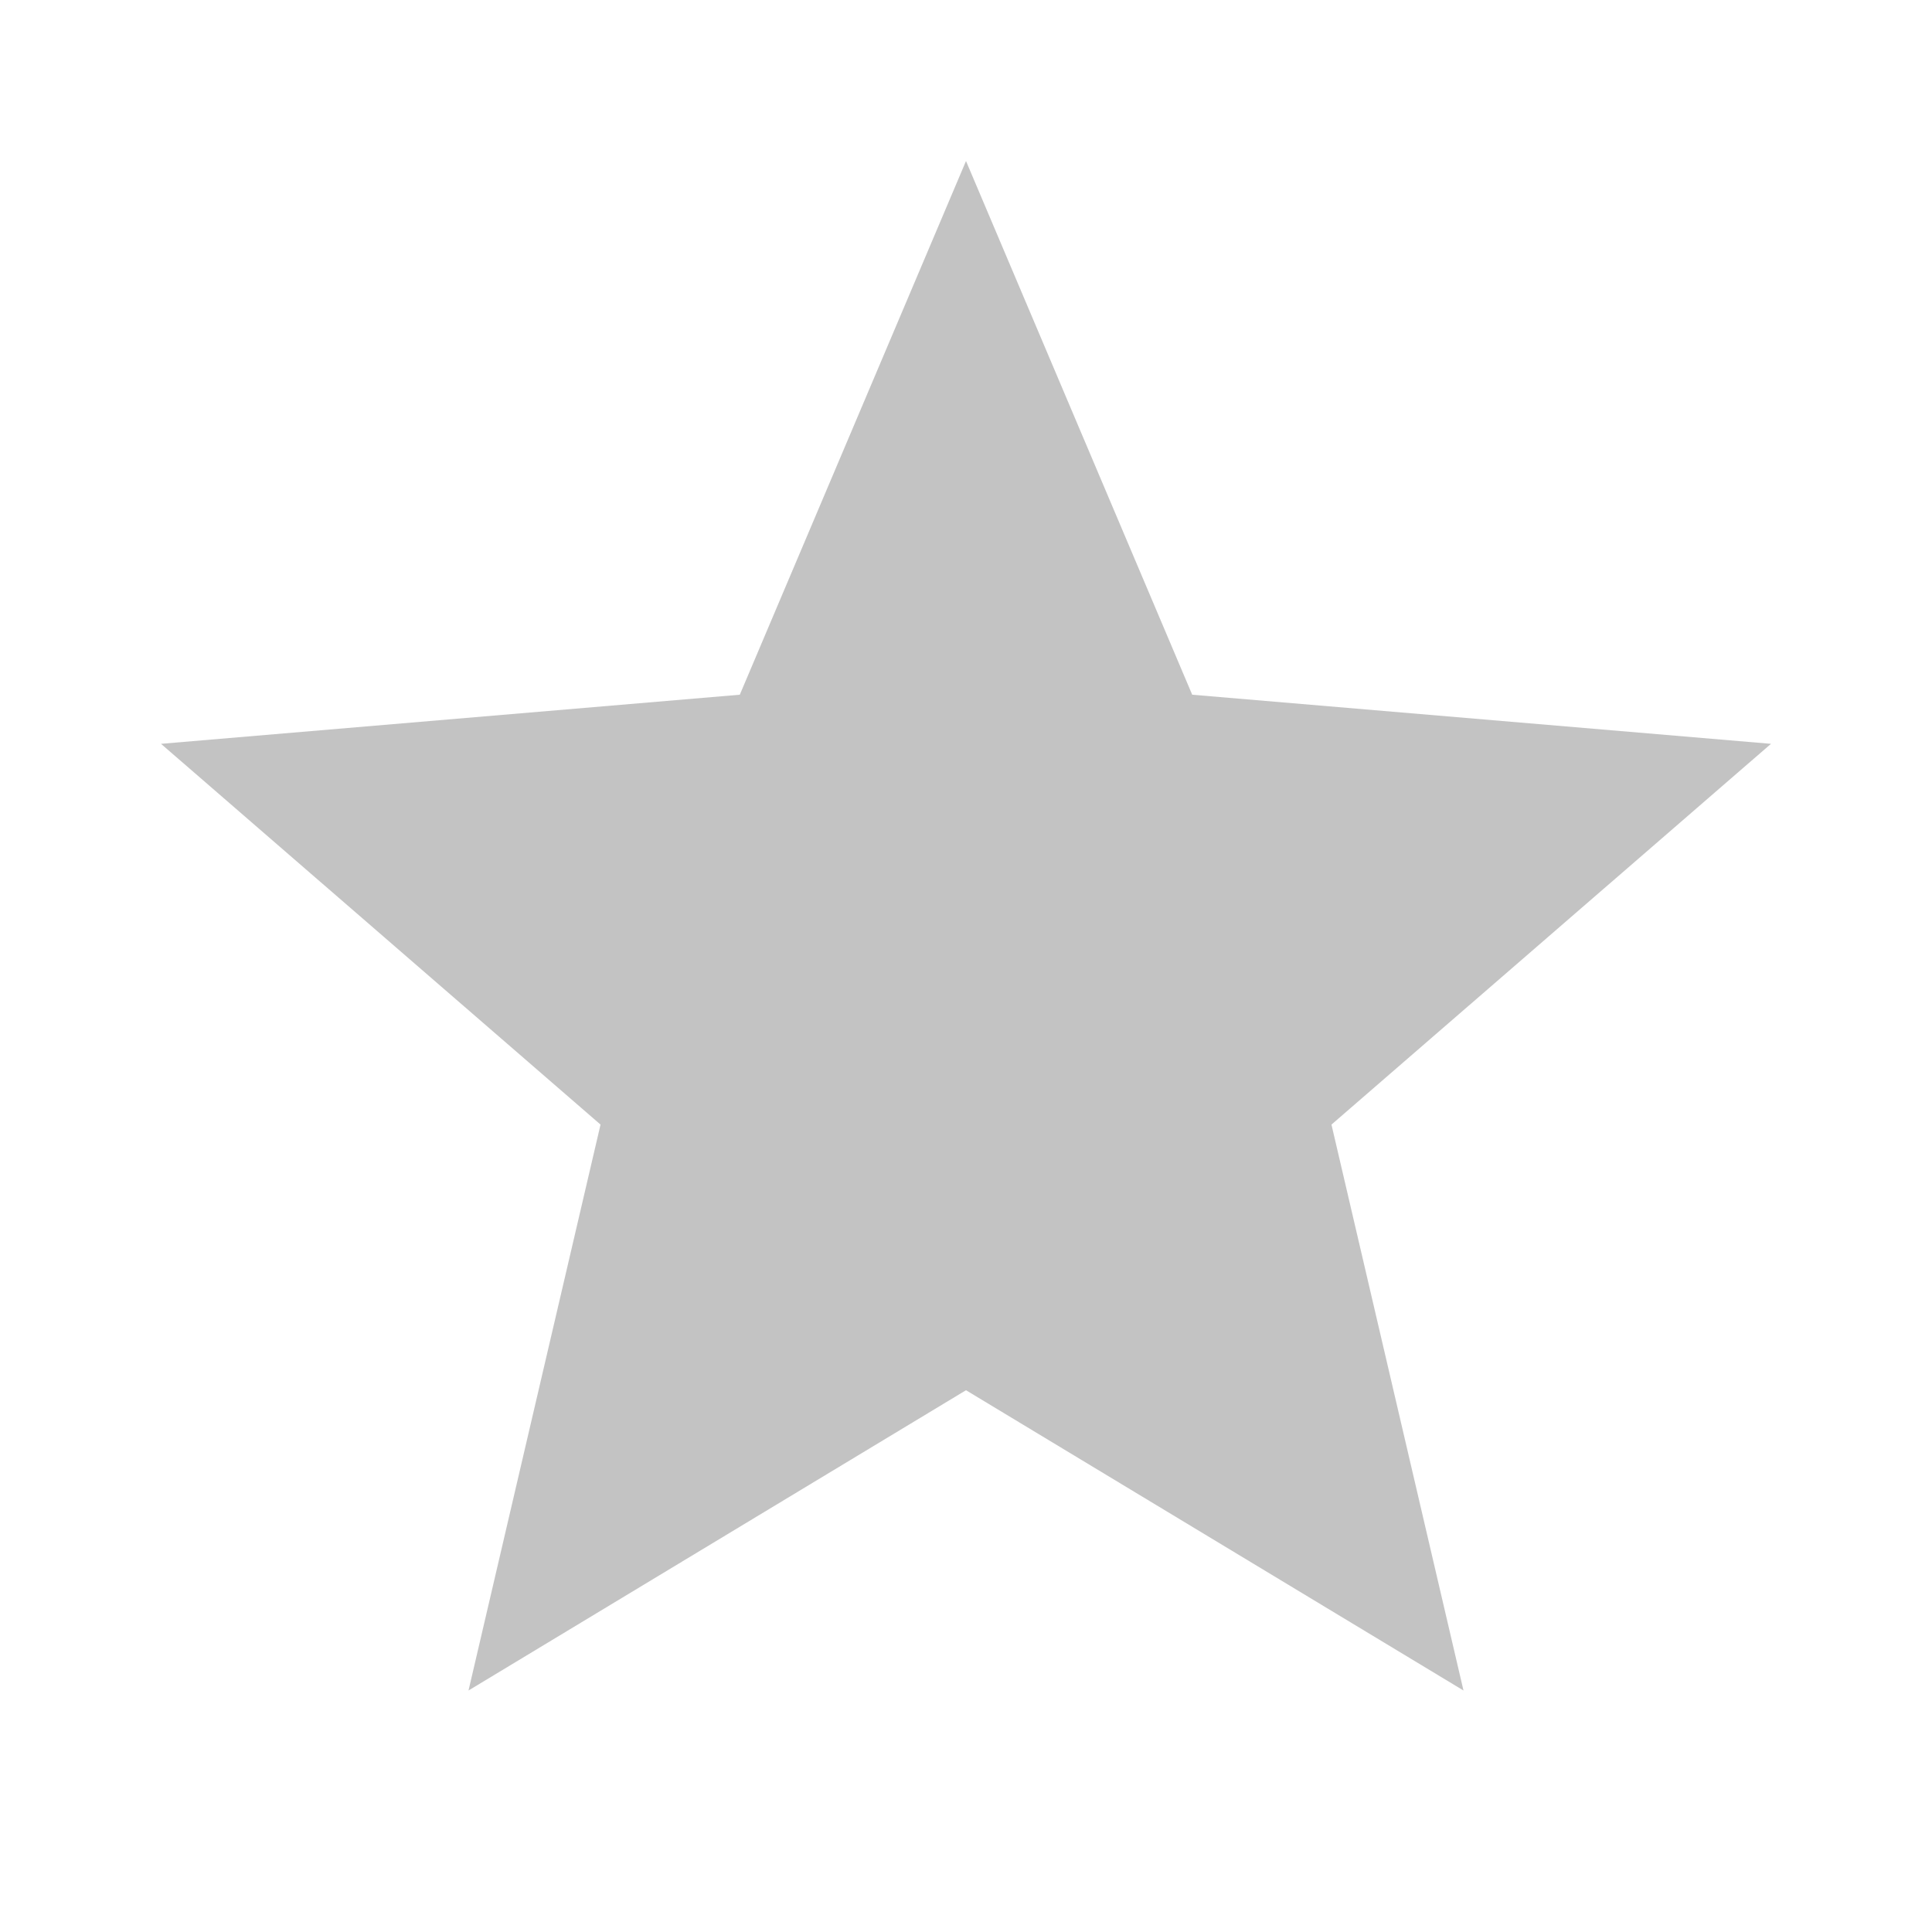 <svg xmlns="http://www.w3.org/2000/svg" viewBox="0 0 24 24" width="24" height="24" fill="#888888" opacity="0.5">
  <path d="M12 17.27L18.18 21l-1.64-7.03L22 9.24l-7.19-.61L12 2 9.19 8.63 2 9.24l5.46 4.73L5.82 21z"/>
</svg>
